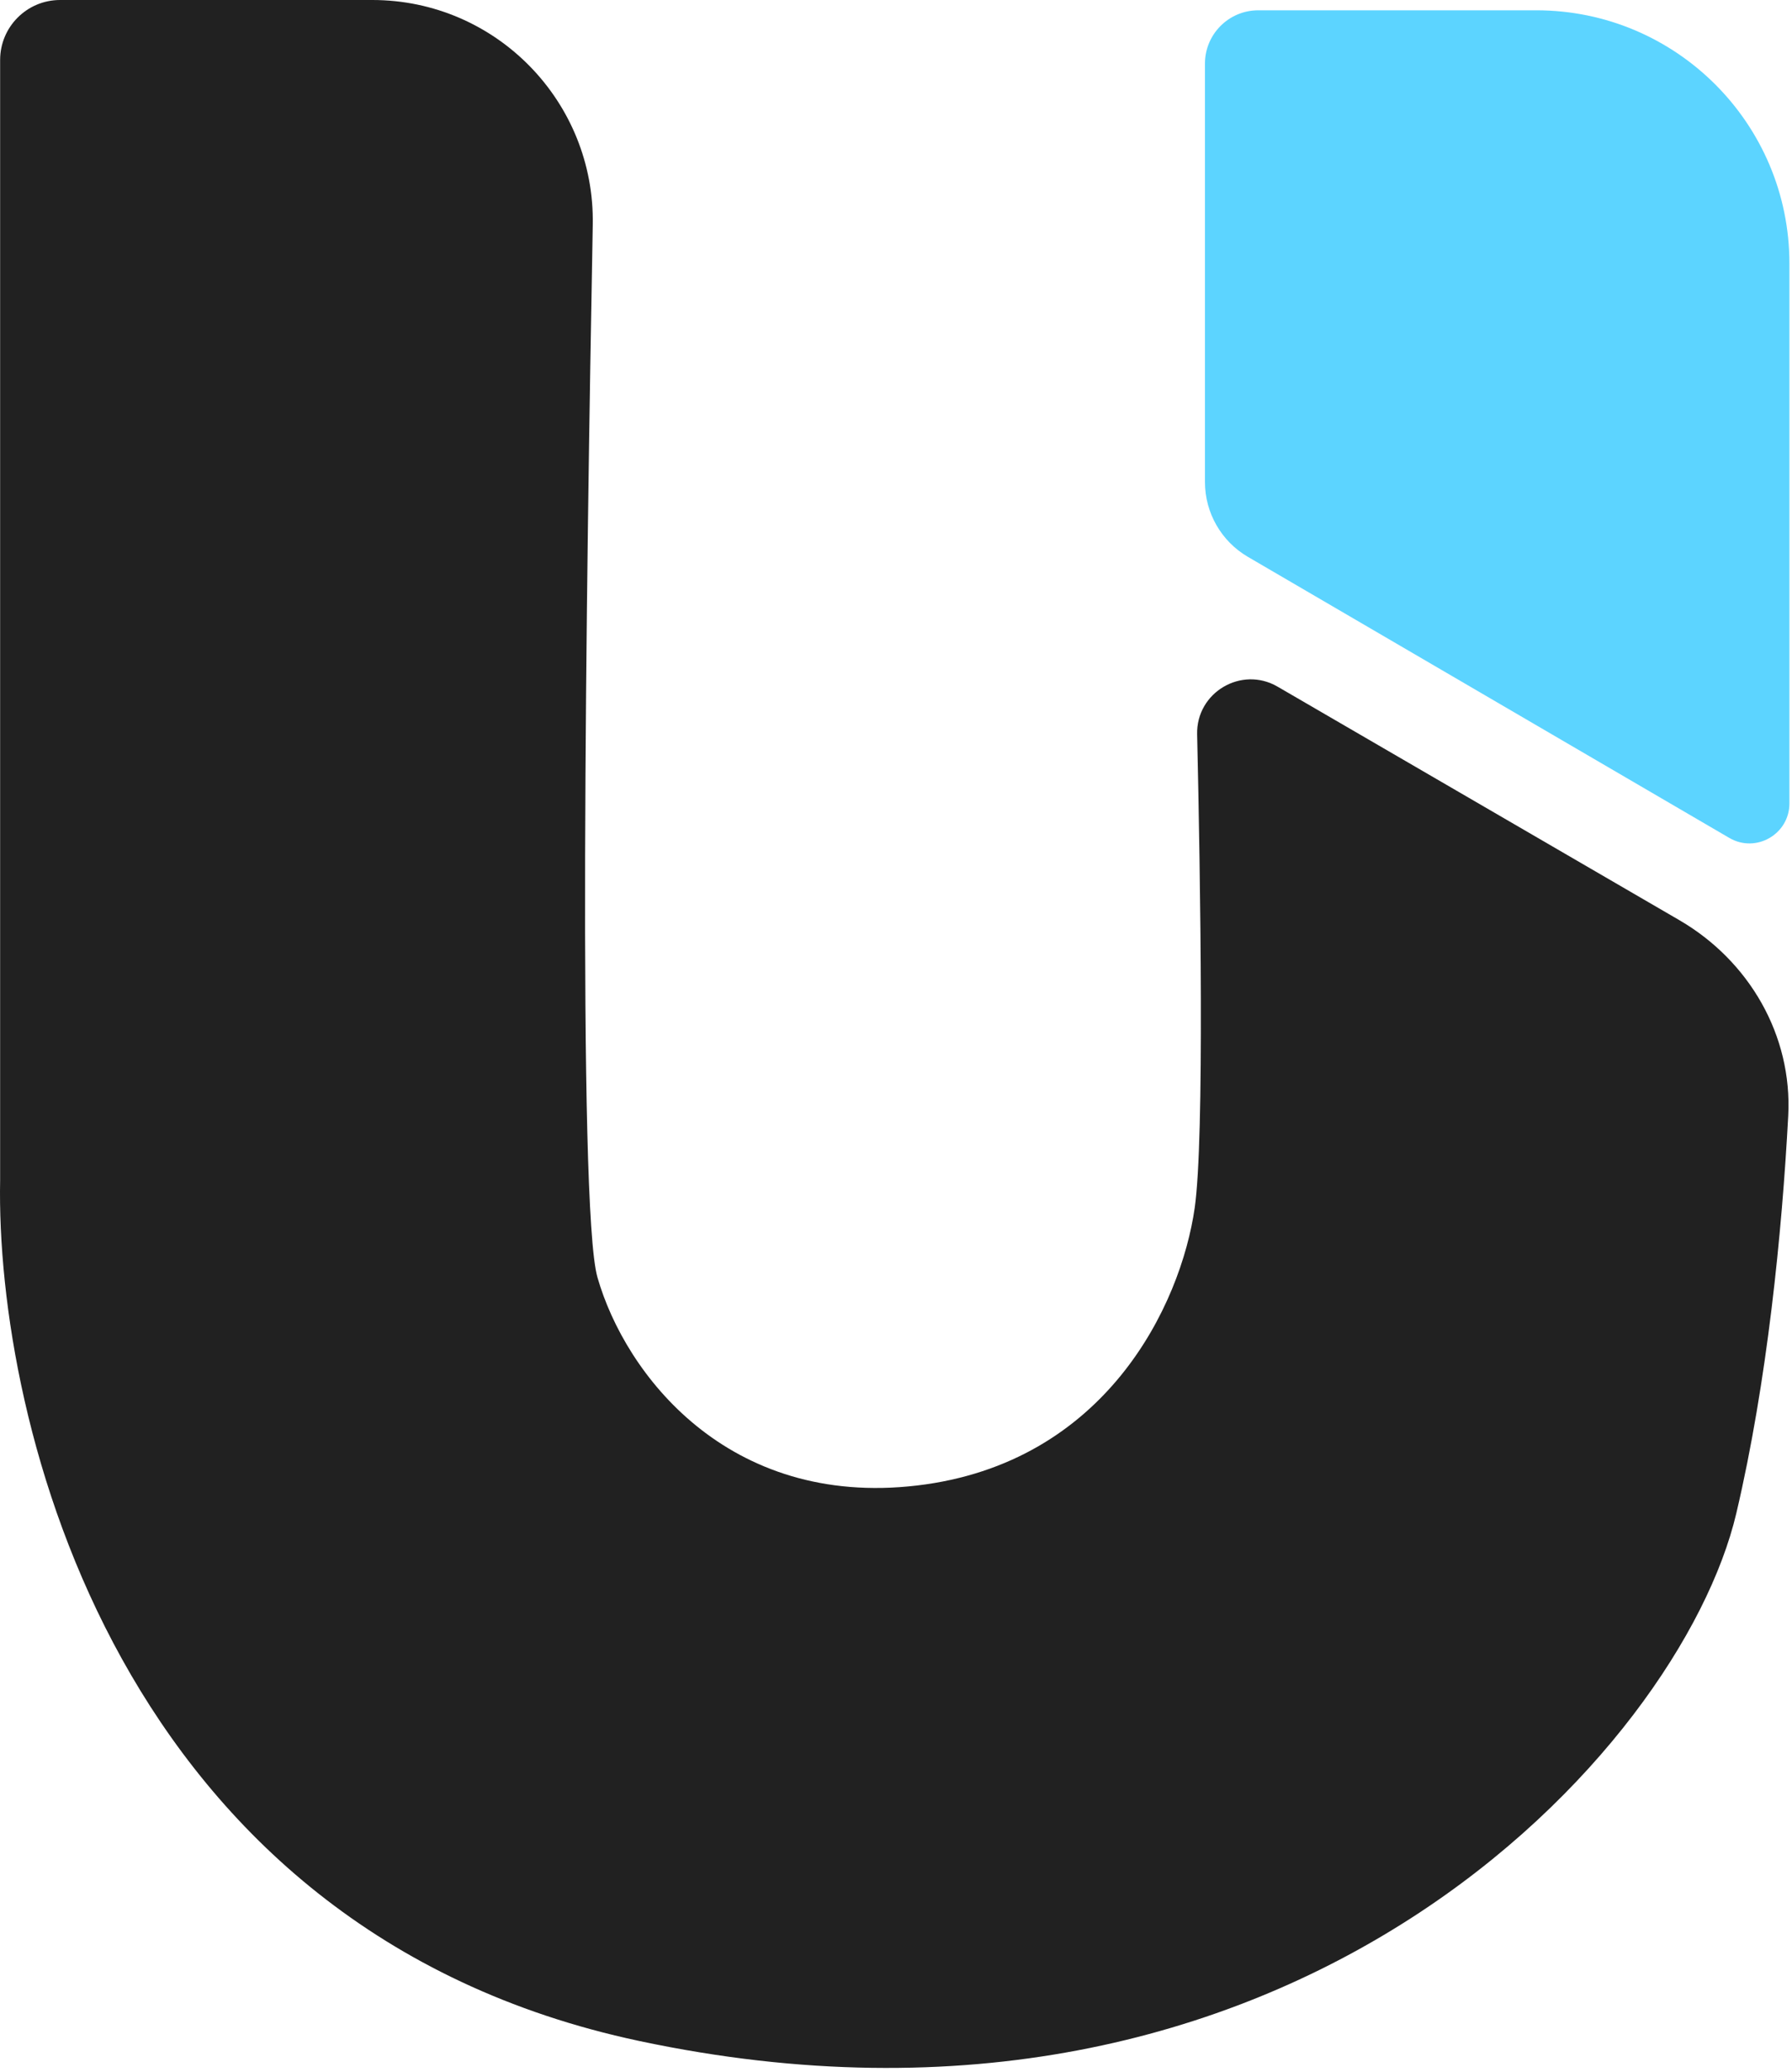 <svg width="269" height="311" viewBox="0 0 269 311" fill="none" xmlns="http://www.w3.org/2000/svg">
<path d="M0.019 177.099L0.019 9C0.019 4.029 4.048 0 9.019 0H55.893C74.423 0 89.328 15.229 88.981 33.755C88.005 85.897 86.668 181.154 89.679 191.686C93.85 206.274 109.279 226.28 137.637 222.946C165.995 219.611 177.255 195.854 179.34 181.267C180.829 170.844 180.19 131.699 179.704 110.195C179.562 103.923 186.354 99.9 191.779 103.052L252.082 138.093C262.555 144.179 269.076 155.378 268.432 167.475C267.501 184.963 265.271 207.444 260.641 227.114C252.3 262.541 193.936 327.144 95.935 306.304C17.534 289.633 -0.676 213.221 0.019 177.099Z" fill="#212121"/>
<path d="M180.879 9.546V72.347C180.879 76.969 183.334 81.244 187.326 83.574L259.589 125.754C263.589 128.089 268.613 125.203 268.613 120.572V39.546C268.613 18.559 251.6 1.546 230.613 1.546H188.879C184.461 1.546 180.879 5.128 180.879 9.546Z" fill="#5CD4FF"/>
</svg>
